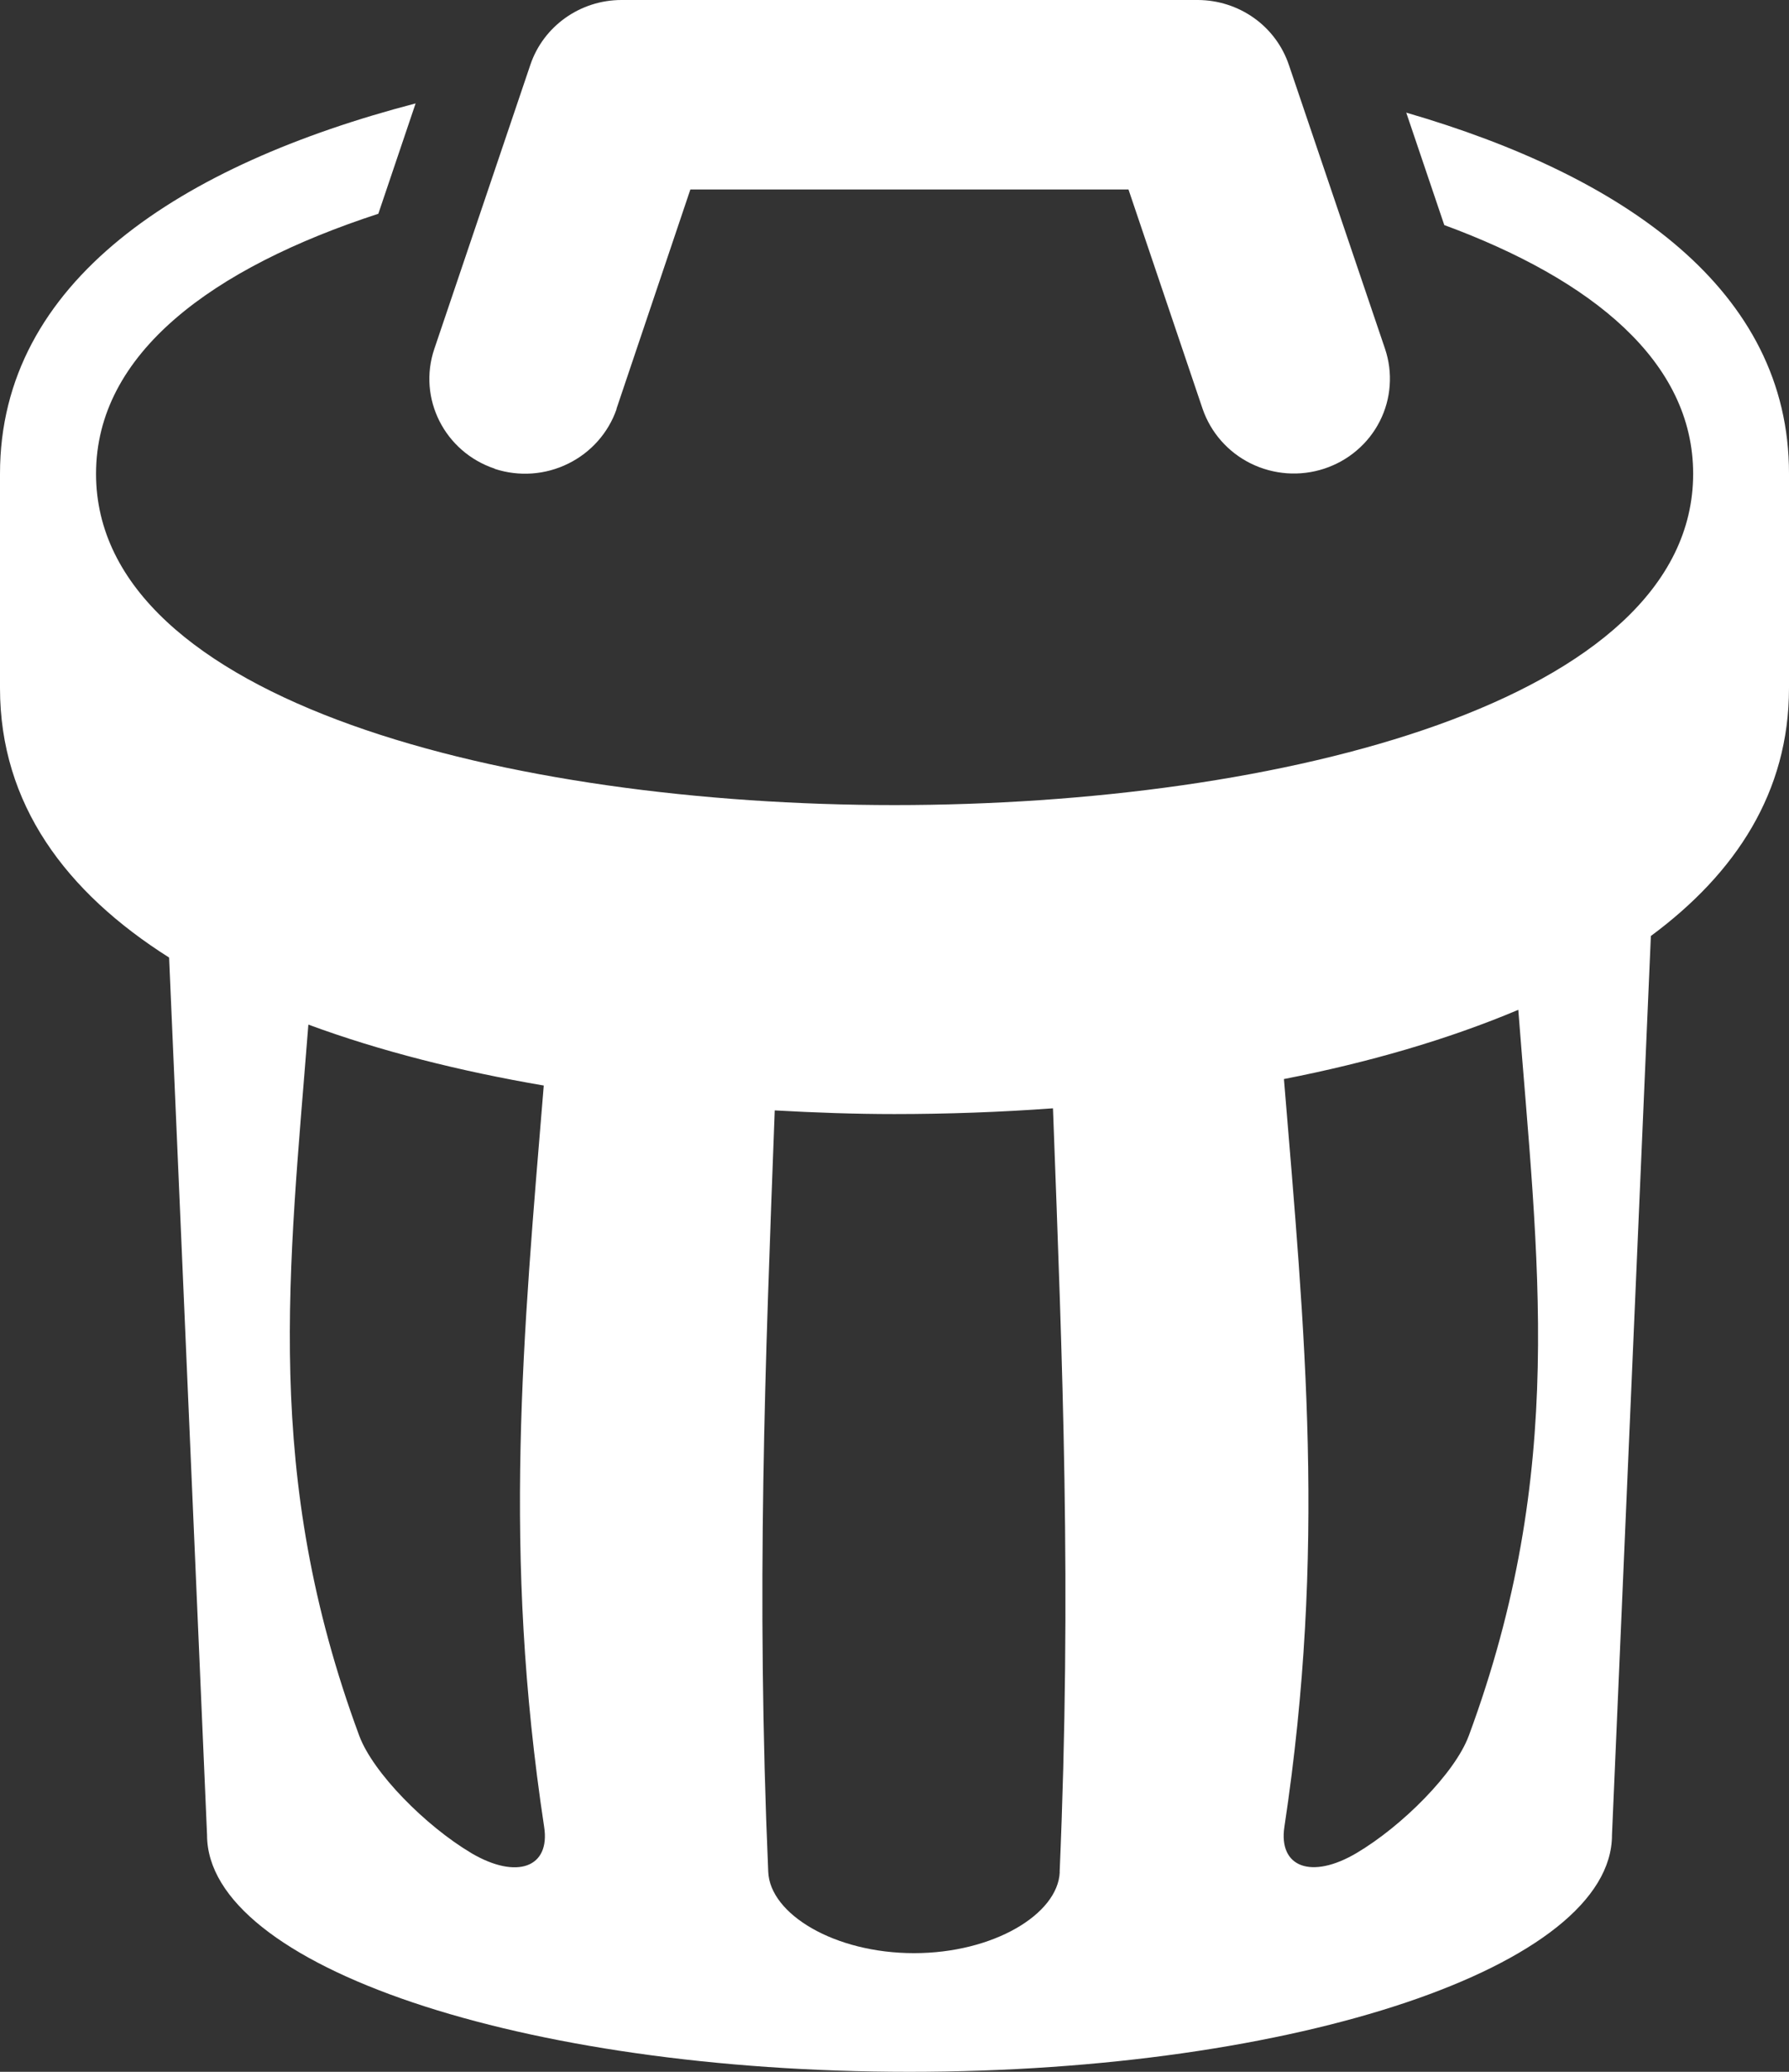 <svg width="19" height="22" viewBox="0 0 19 22" fill="none" xmlns="http://www.w3.org/2000/svg">
<rect x="0" y="0" width="19" height="22" fill="#333333" stroke="none"/>
<path d="M14.935 1.196L15.339 2.39C16.91 2.969 17.982 3.839 17.982 5.031C17.982 7.45 13.585 8.549 9.501 8.549C5.415 8.549 1.02 7.45 1.02 5.031C1.02 3.752 2.255 2.845 4.018 2.27L4.414 1.098C1.921 1.749 0 2.986 0 5.03V7.307C0 8.538 0.699 9.474 1.796 10.168L2.199 19.486C2.199 20.874 5.539 22 9.659 22C13.778 22 17.12 20.874 17.12 19.486L17.533 9.939C18.436 9.271 19 8.41 19 7.307V5.029C19.002 3.081 17.255 1.87 14.935 1.196ZM5.005 19.677C4.52 19.389 3.963 18.826 3.816 18.433C2.788 15.657 3.071 13.485 3.275 10.88C4.038 11.162 4.887 11.375 5.775 11.527C5.555 14.2 5.336 16.478 5.779 19.399C5.846 19.83 5.49 19.962 5.006 19.678L5.005 19.677ZM11.255 19.88C11.235 20.327 10.549 20.74 9.707 20.74C8.862 20.74 8.178 20.325 8.159 19.877C8.03 16.864 8.126 14.525 8.228 11.791C8.655 11.815 9.08 11.83 9.499 11.83C10.053 11.83 10.618 11.81 11.183 11.769C11.285 14.515 11.383 16.858 11.254 19.879L11.255 19.88ZM15.598 18.434C15.452 18.828 14.893 19.389 14.409 19.676C13.926 19.962 13.576 19.827 13.641 19.398C14.086 16.452 13.859 14.161 13.636 11.458C14.533 11.283 15.378 11.038 16.125 10.723C16.331 13.399 16.645 15.603 15.598 18.435L15.598 18.434ZM5.255 4.979C5.512 5.063 5.793 5.043 6.035 4.923C6.277 4.804 6.462 4.595 6.549 4.342H6.547L7.332 2.012H11.985L12.772 4.341C12.859 4.594 13.043 4.803 13.285 4.922C13.527 5.041 13.806 5.061 14.063 4.977C14.19 4.935 14.308 4.87 14.409 4.783C14.511 4.697 14.594 4.591 14.654 4.473C14.714 4.355 14.75 4.226 14.759 4.094C14.769 3.963 14.752 3.83 14.71 3.705L13.688 0.688C13.62 0.488 13.491 0.314 13.318 0.191C13.145 0.068 12.937 0.001 12.723 0H6.6C6.163 0 5.772 0.277 5.633 0.687L4.613 3.704C4.434 4.231 4.723 4.8 5.255 4.977V4.979Z" fill="white"/>
</svg>
